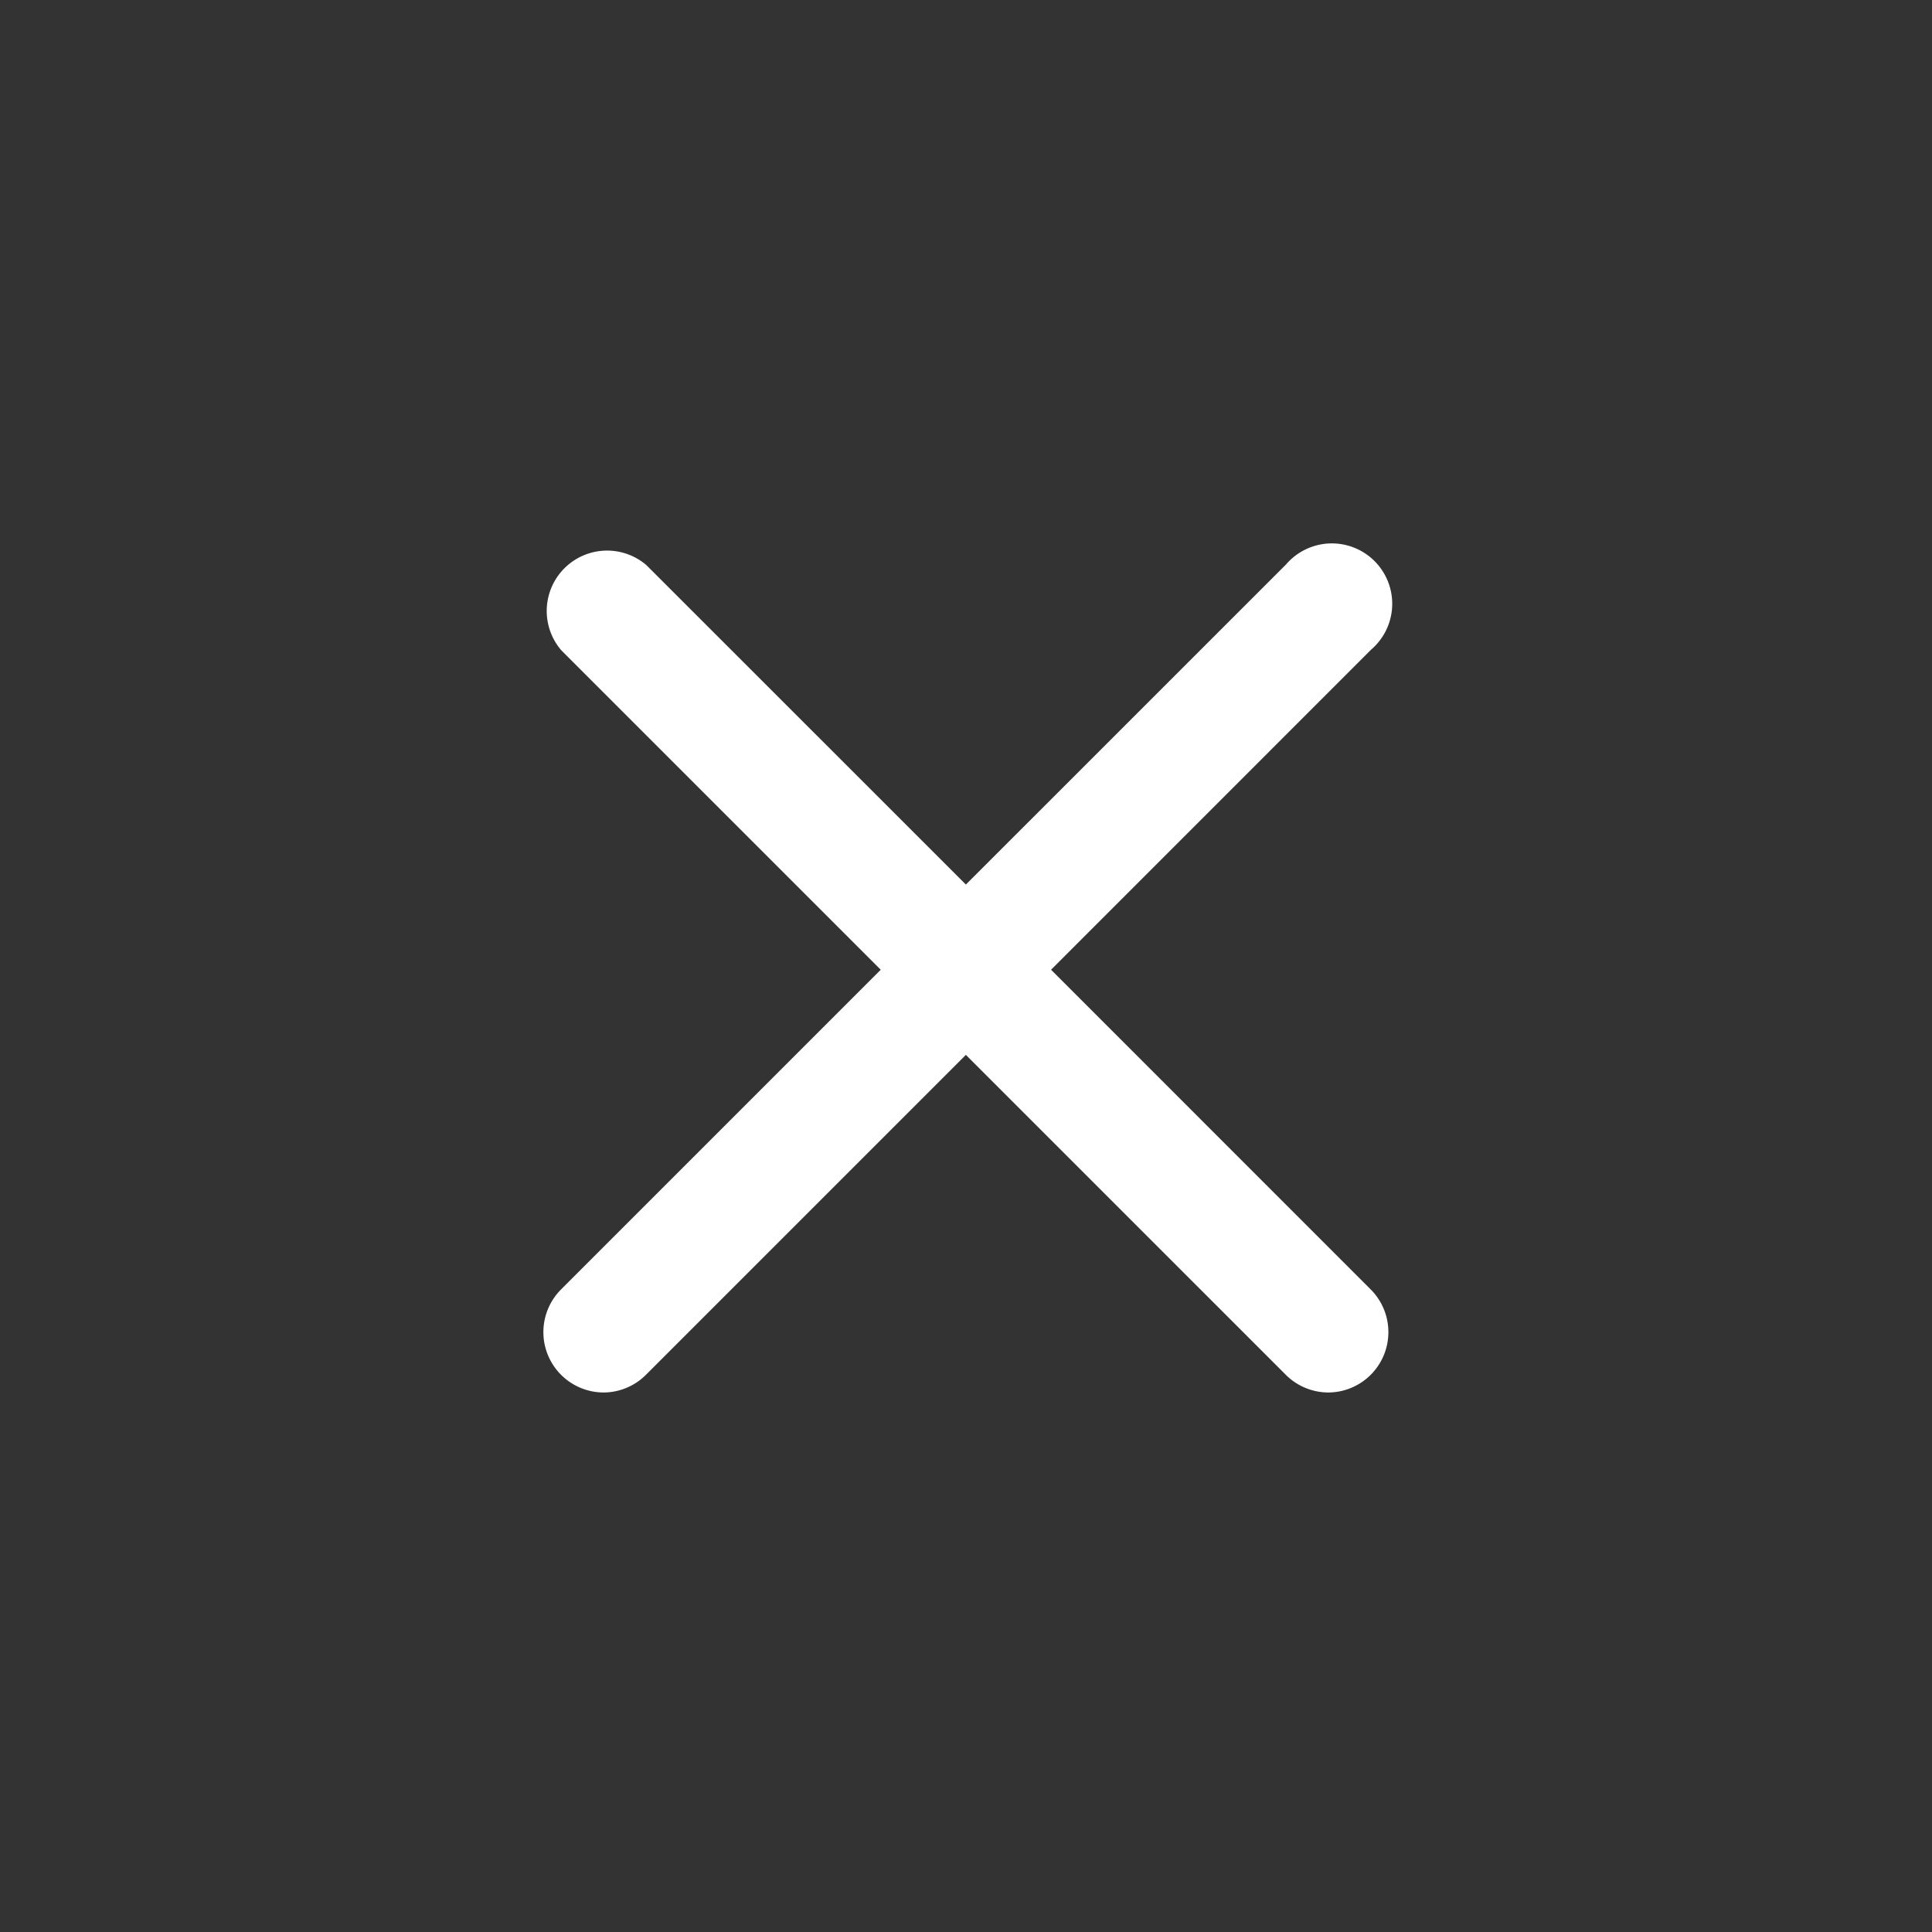 <?xml version="1.0" standalone="no"?><!DOCTYPE svg PUBLIC "-//W3C//DTD SVG 1.1//EN" "http://www.w3.org/Graphics/SVG/1.1/DTD/svg11.dtd"><svg t="1723116588988" class="icon" viewBox="0 0 1024 1024" version="1.1" xmlns="http://www.w3.org/2000/svg" p-id="4262" width="64" height="64" xmlns:xlink="http://www.w3.org/1999/xlink"><rect x="0" y="0" width="1024" height="1024" fill="#333333" stroke="none"/><path d="M511.936 559.104l-169.344 169.344a32 32 0 0 1-22.4 9.6 32 32 0 0 1-22.72-54.72l169.344-169.344-169.344-169.344a32 32 0 0 1 45.12-45.12l169.344 169.312L681.6 299.2a32 32 0 1 1 45.12 45.12l-169.632 169.664 169.632 169.664a32 32 0 0 1-22.4 54.4 32 32 0 0 1-22.72-9.28l-169.664-169.664z" fill="#ffffff" p-id="4263"></path></svg>